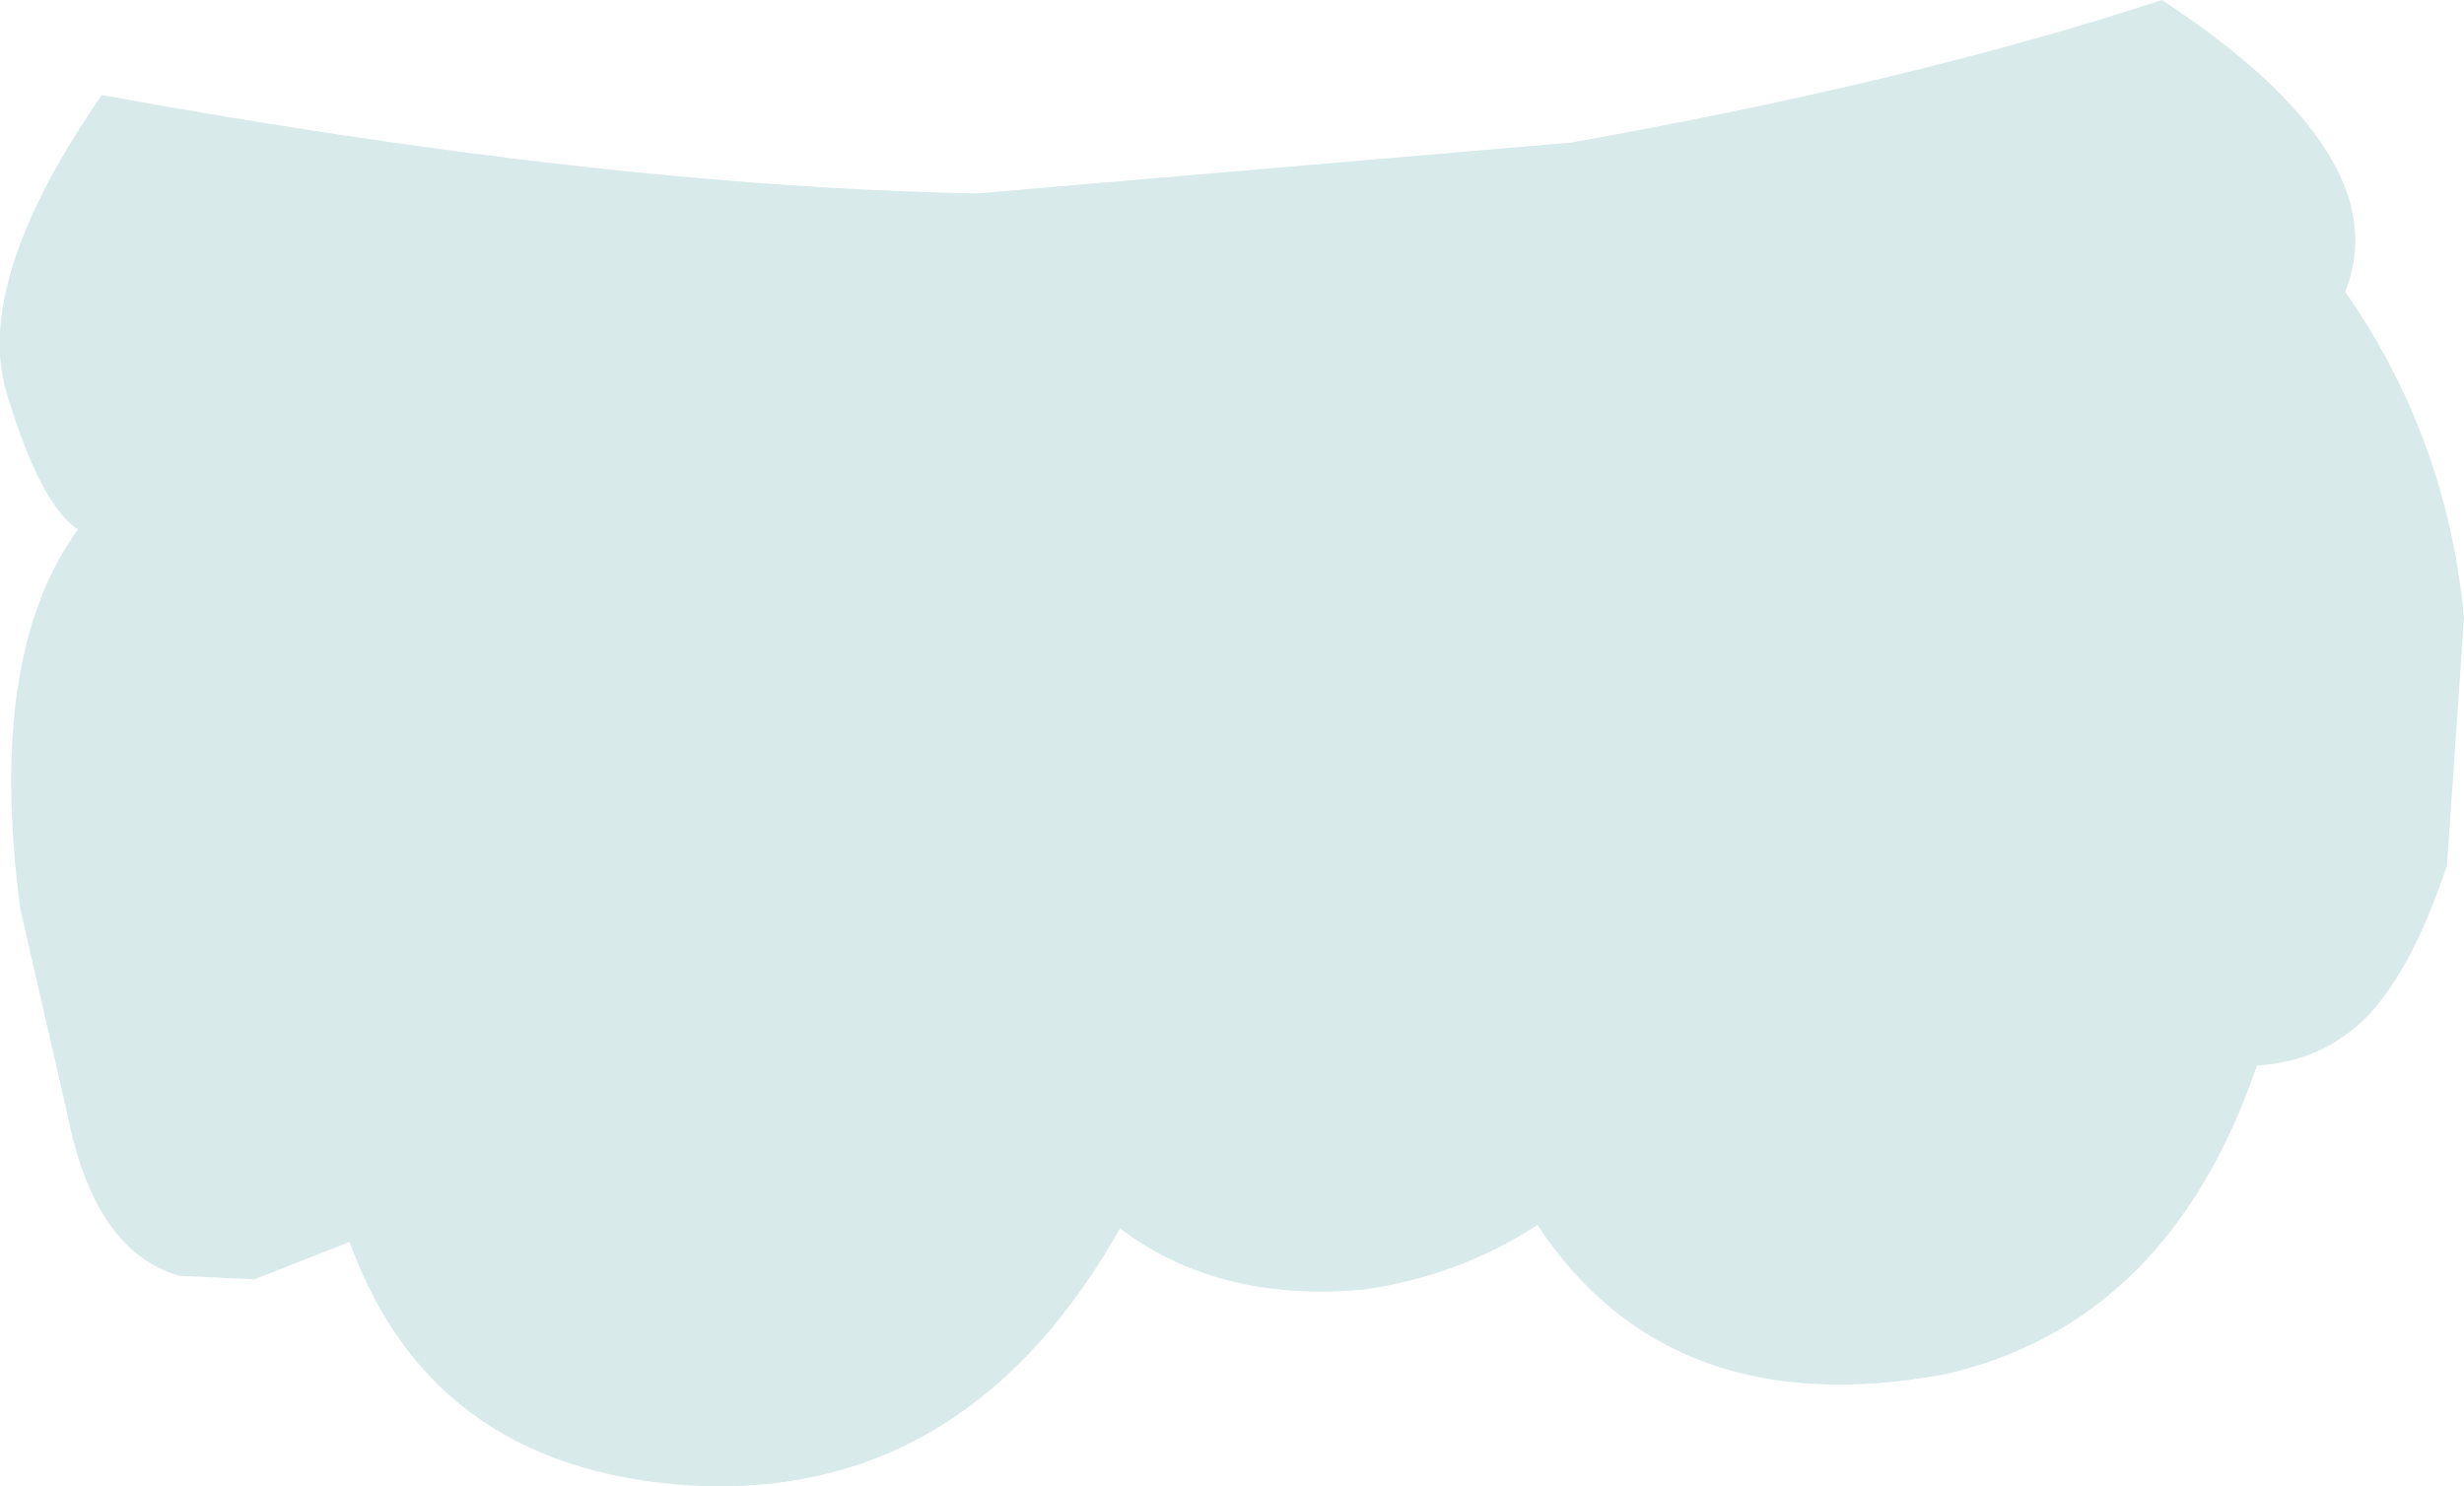<?xml version="1.0" encoding="UTF-8" standalone="no"?>
<svg xmlns:xlink="http://www.w3.org/1999/xlink" height="21.9px" width="36.3px" xmlns="http://www.w3.org/2000/svg">
  <g transform="matrix(1.0, 0.0, 0.0, 1.0, 18.15, 10.95)">
    <path d="M-17.0 -3.15 Q-17.55 -3.5 -18.05 -5.15 -18.55 -6.8 -16.65 -9.55 -9.25 -8.2 -3.75 -8.1 L5.0 -8.85 Q10.05 -9.75 13.7 -10.95 17.2 -8.65 16.4 -6.65 17.9 -4.5 18.15 -1.85 L17.9 1.8 Q17.4 3.3 16.75 4.0 L16.65 4.1 Q16.0 4.7 15.1 4.75 13.8 8.55 10.5 9.3 6.45 10.05 4.5 7.1 3.35 7.85 1.95 8.05 -0.2 8.25 -1.65 7.15 -3.85 11.05 -7.75 10.95 -11.75 10.8 -13.0 7.35 L-14.4 7.9 -15.5 7.85 Q-16.75 7.5 -17.15 5.5 L-17.85 2.45 Q-18.35 -1.3 -17.0 -3.15" fill="#d8eaea" fill-rule="evenodd" stroke="none"/>
  </g>
</svg>
